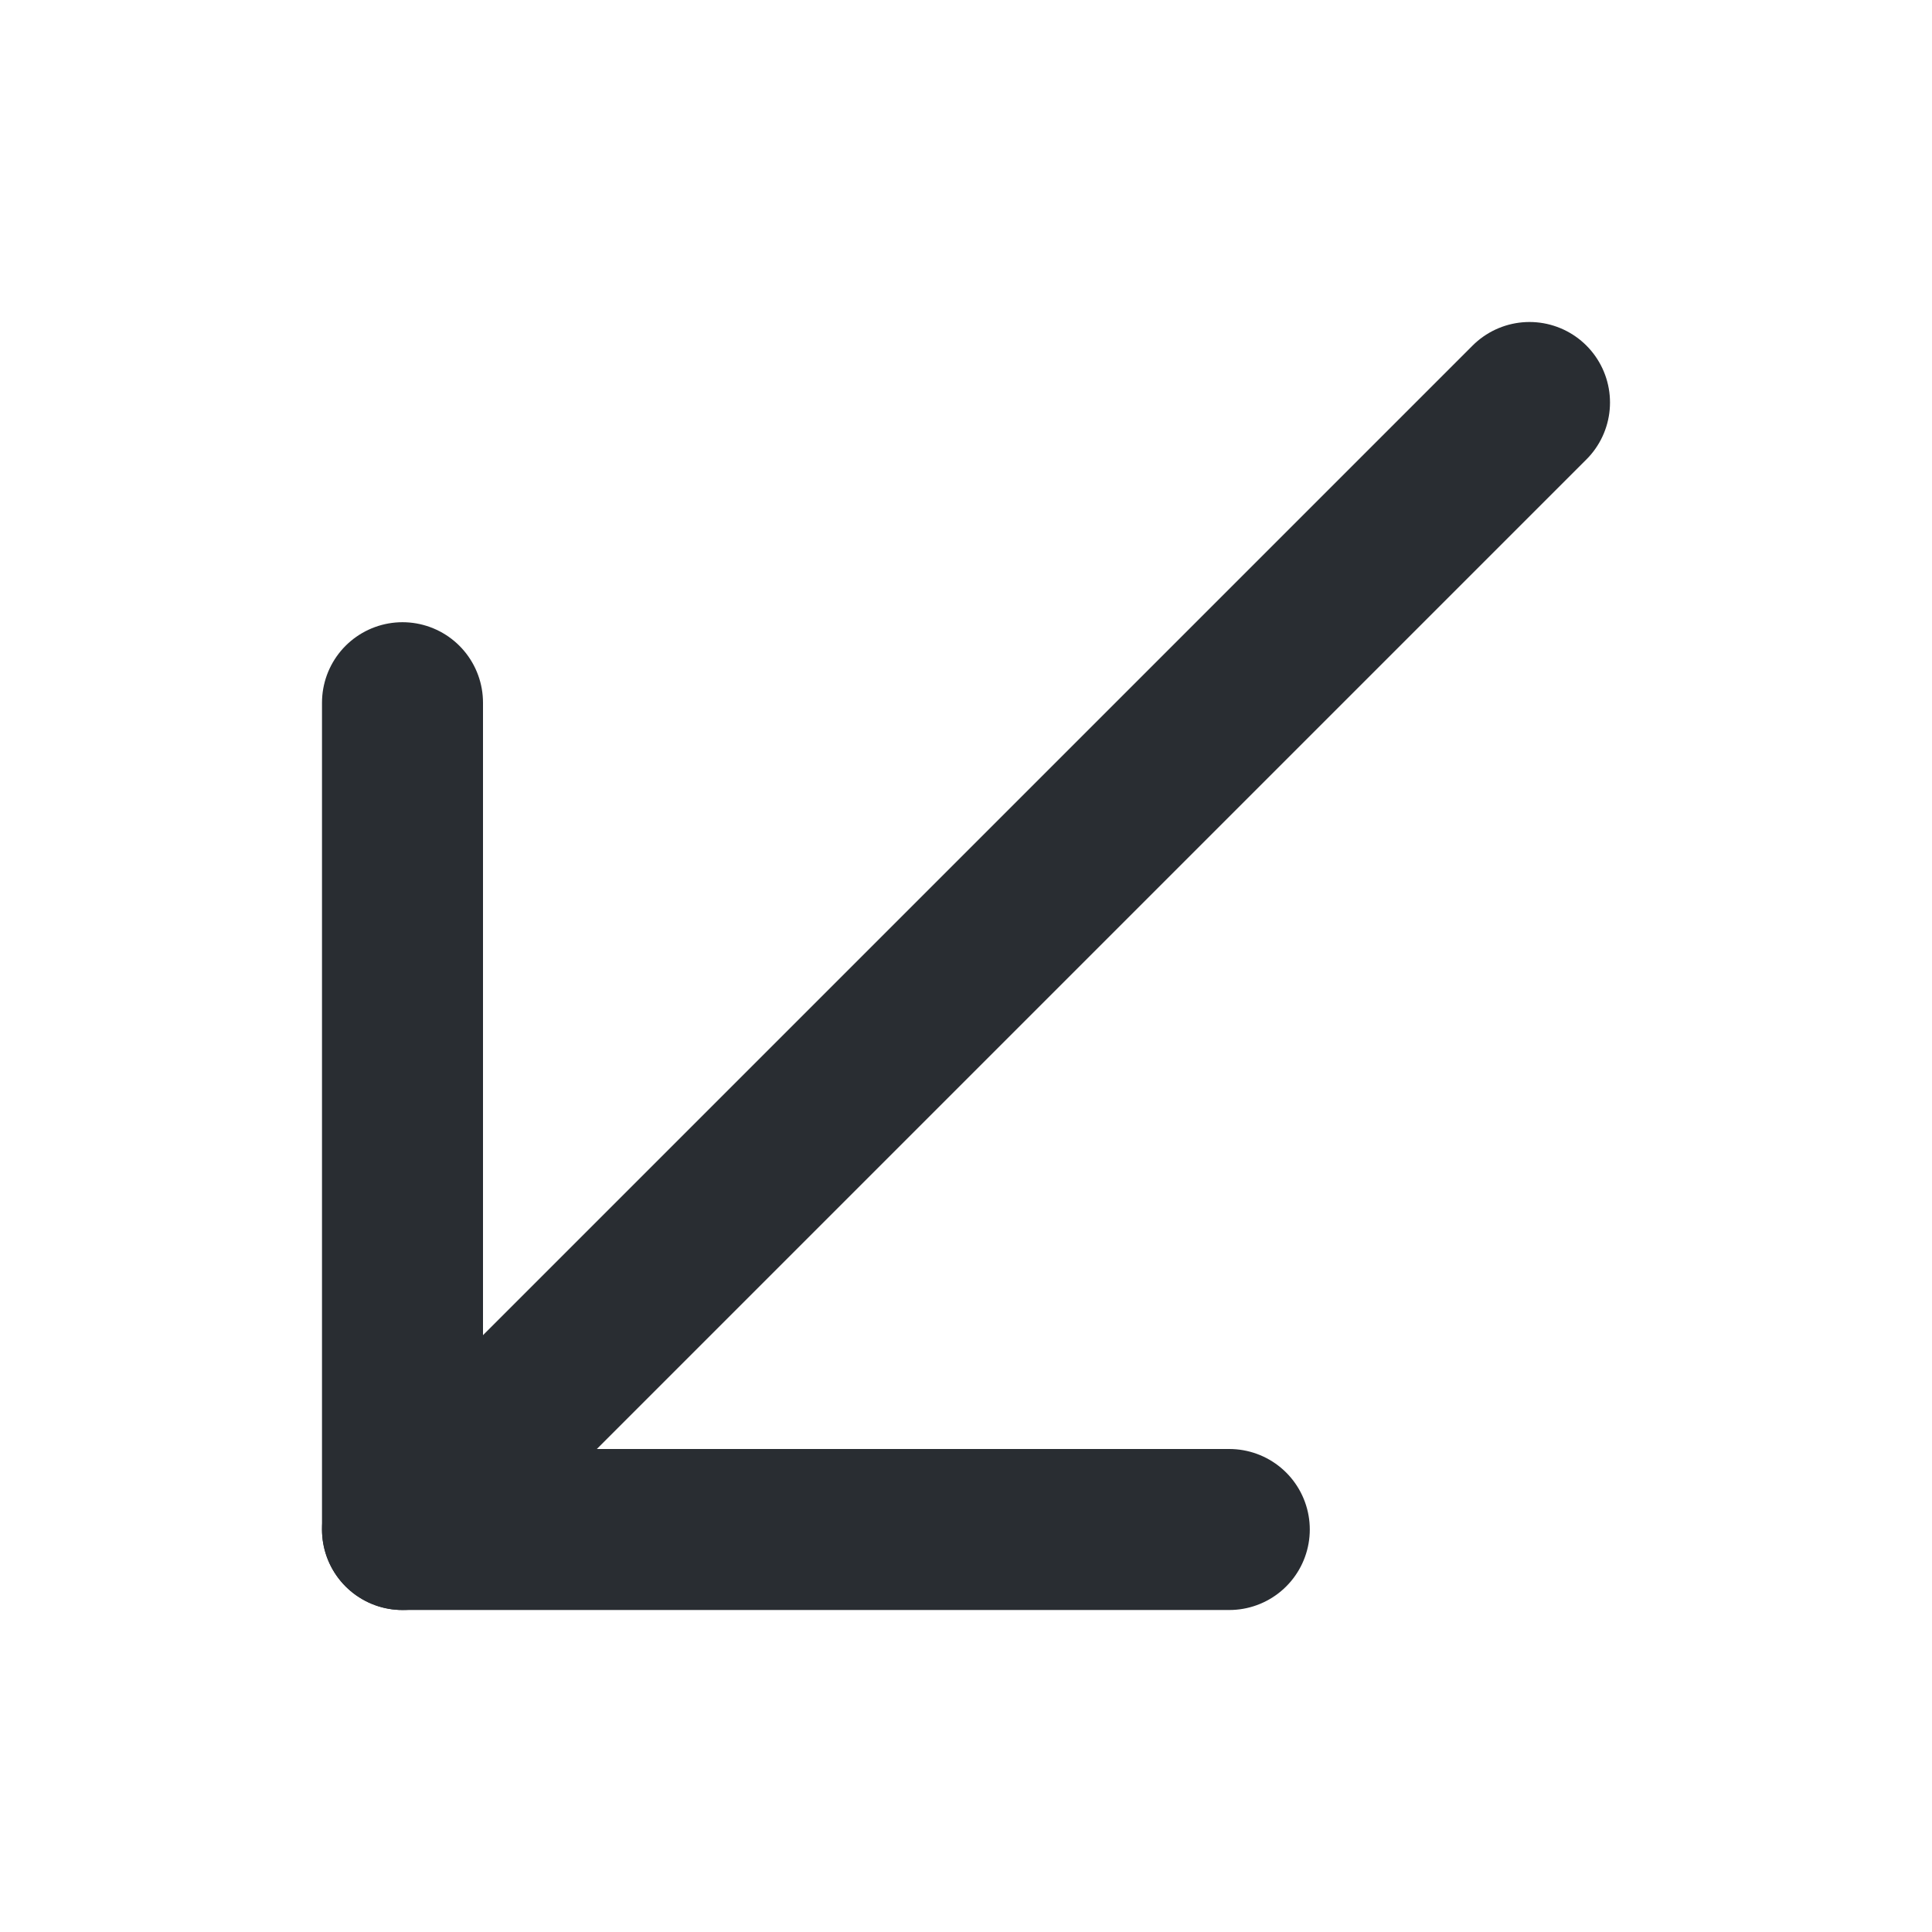 <svg width="18" height="18" viewBox="0 0 18 18" fill="none" xmlns="http://www.w3.org/2000/svg">
<path d="M3.75 14.25L14.25 3.75" stroke="#292D32" stroke-width="1.5" stroke-miterlimit="10" stroke-linecap="round" stroke-linejoin="round"/>
<path d="M3.75 6.547V14.25H11.453" stroke="#292D32" stroke-width="1.5" stroke-miterlimit="10" stroke-linecap="round" stroke-linejoin="round"/>
</svg>
